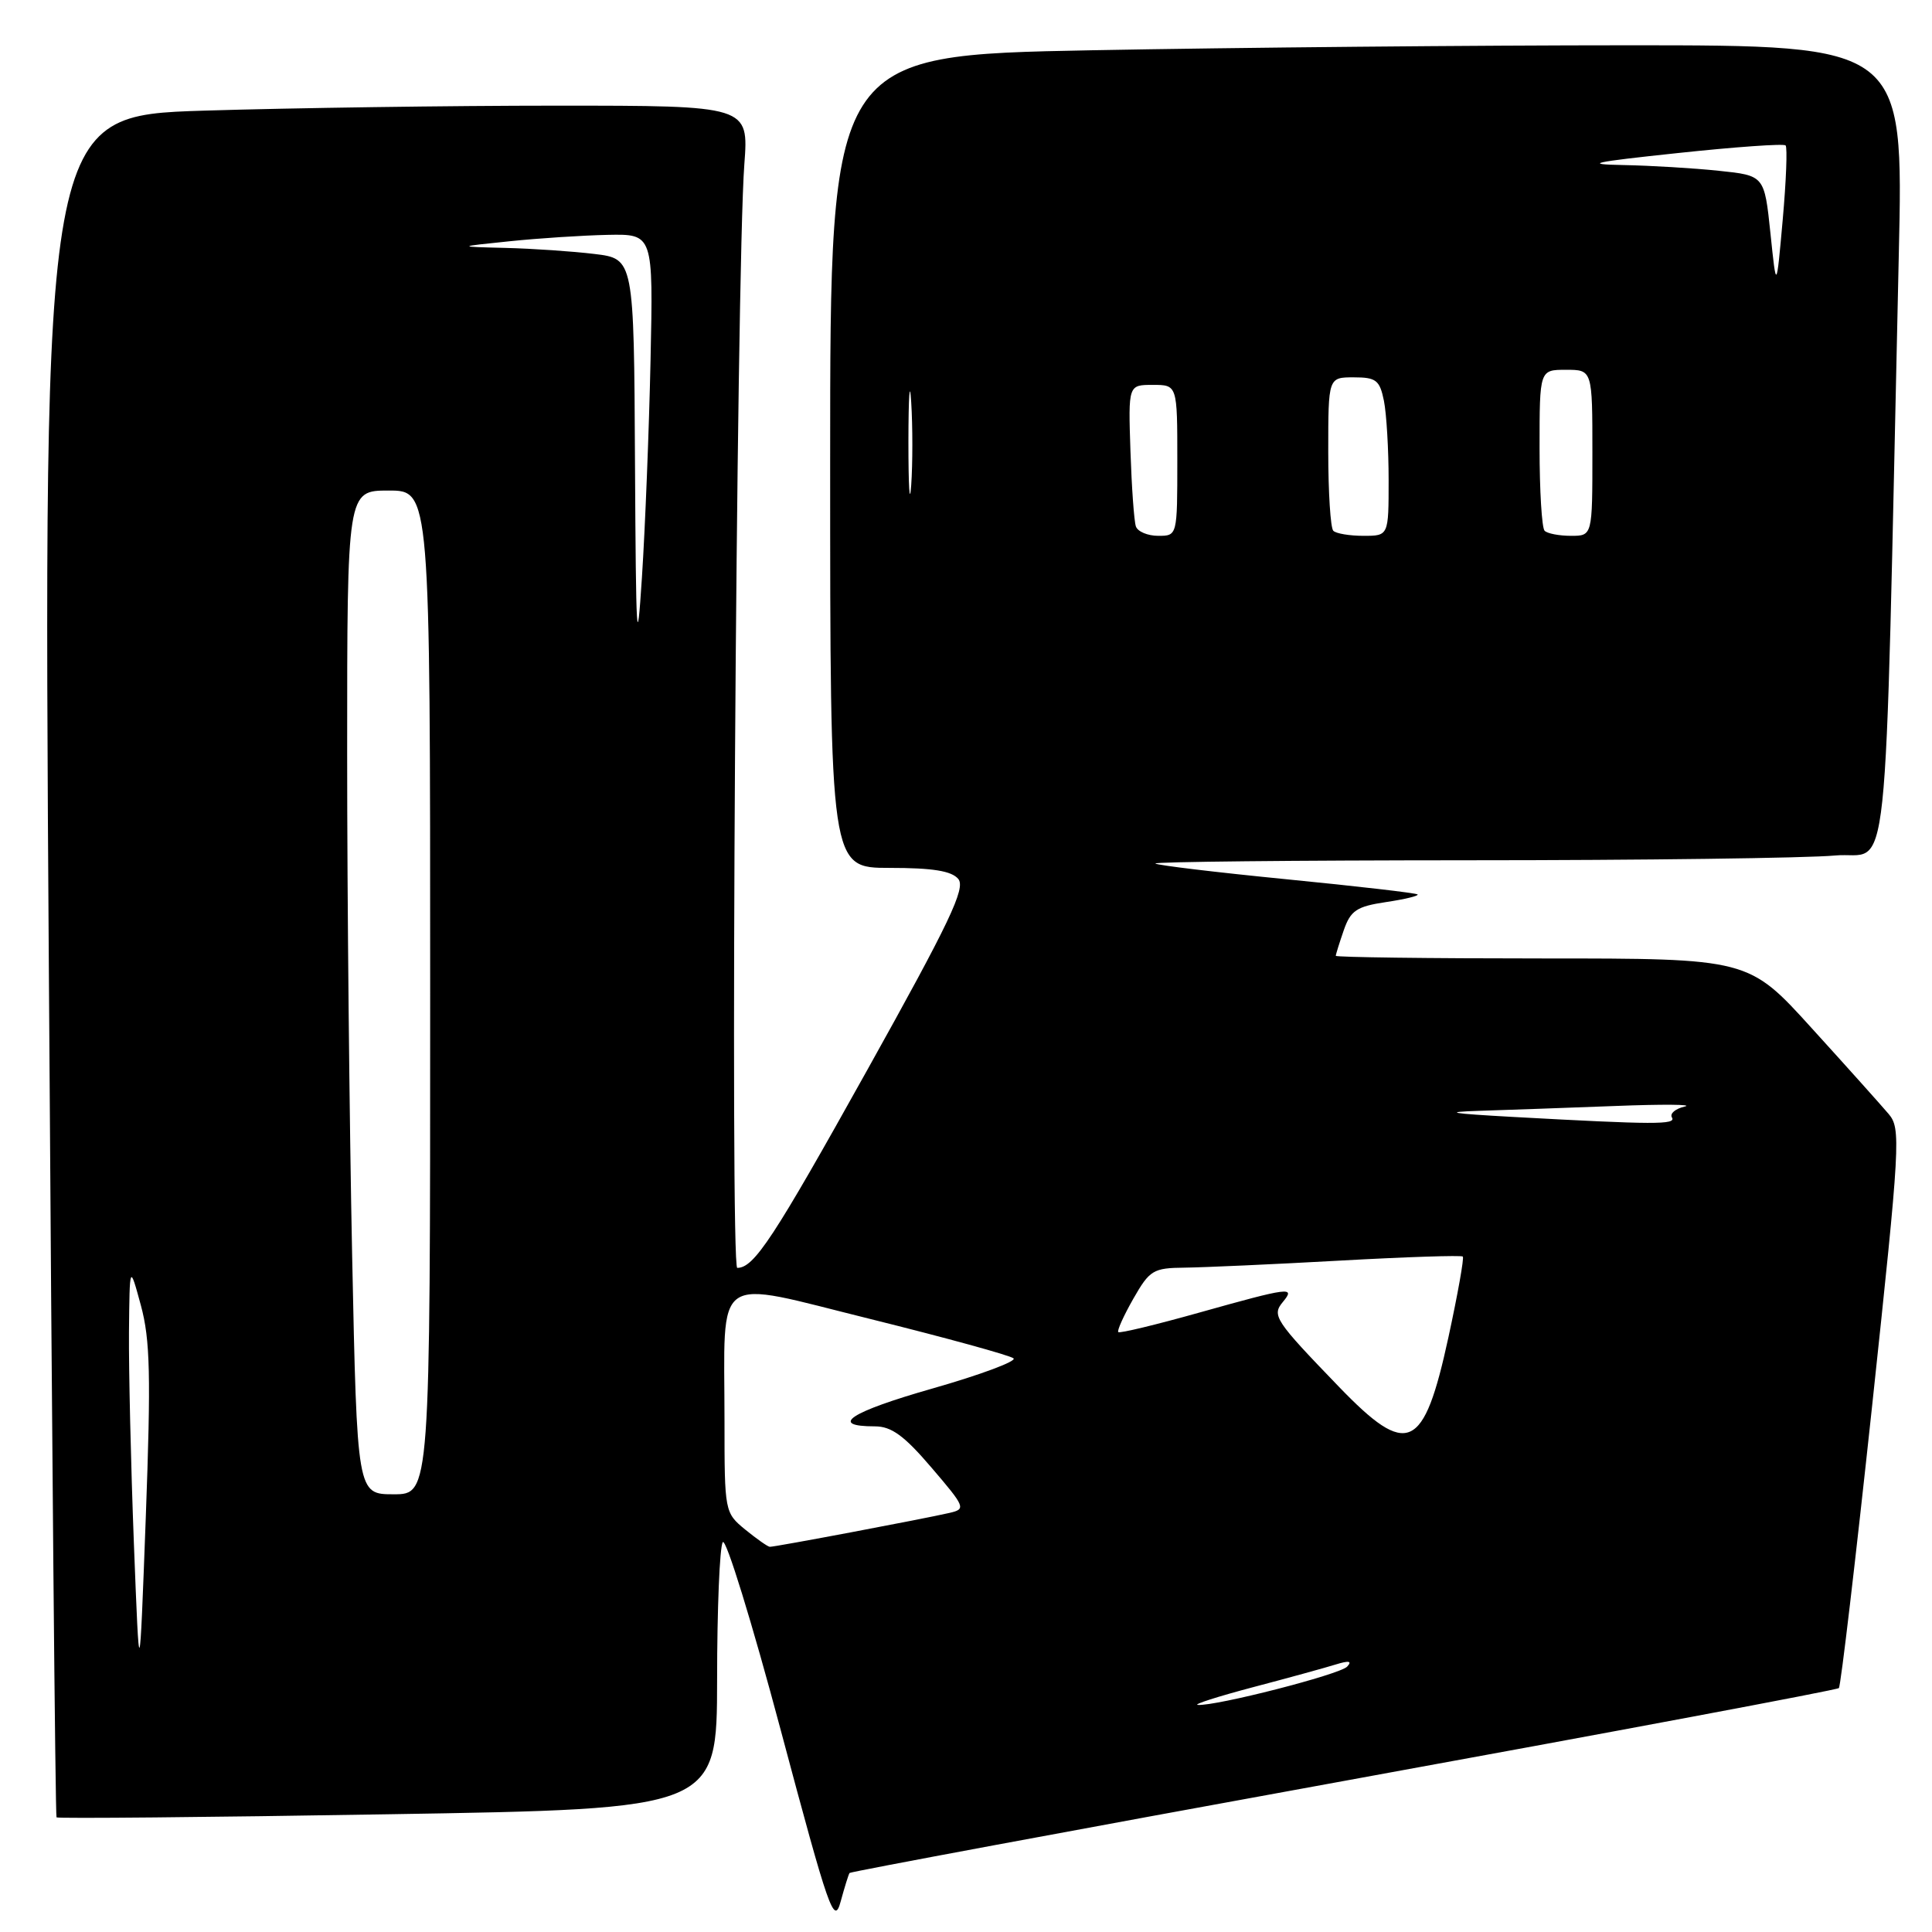 <?xml version="1.0" encoding="UTF-8" standalone="no"?>
<!DOCTYPE svg PUBLIC "-//W3C//DTD SVG 1.1//EN" "http://www.w3.org/Graphics/SVG/1.1/DTD/svg11.dtd" >
<svg xmlns="http://www.w3.org/2000/svg" xmlns:xlink="http://www.w3.org/1999/xlink" version="1.1" viewBox="0 0 256 256">
 <g >
 <path fill="currentColor"
d=" M 112.57 248.18 C 112.69 248.01 142.14 242.53 178.00 236.00 C 213.86 229.47 243.41 223.93 243.66 223.68 C 243.91 223.42 245.88 206.66 248.05 186.43 C 251.80 151.33 251.90 149.54 250.24 147.59 C 249.28 146.46 244.72 141.36 240.09 136.27 C 231.69 127.00 231.69 127.00 204.34 127.00 C 189.30 127.00 177.00 126.84 177.00 126.65 C 177.00 126.46 177.48 124.93 178.06 123.25 C 178.97 120.64 179.77 120.11 183.65 119.53 C 186.14 119.16 188.03 118.70 187.84 118.52 C 187.65 118.33 179.85 117.43 170.50 116.51 C 161.16 115.59 153.32 114.65 153.09 114.42 C 152.86 114.19 171.53 114.00 194.58 113.99 C 217.64 113.99 239.49 113.70 243.14 113.36 C 250.56 112.66 249.64 121.27 251.60 33.75 C 252.23 6.00 252.23 6.00 215.78 6.00 C 195.73 6.00 163.73 6.30 144.66 6.66 C 110.00 7.32 110.00 7.32 110.00 61.16 C 110.00 115.00 110.00 115.00 117.88 115.00 C 123.60 115.00 126.09 115.40 126.98 116.47 C 127.98 117.69 125.84 122.18 114.95 141.72 C 102.46 164.14 99.92 168.00 97.69 168.00 C 96.72 168.00 97.56 35.96 98.63 21.75 C 99.21 14.00 99.21 14.00 73.77 14.00 C 59.77 14.00 38.74 14.30 27.03 14.66 C 5.73 15.33 5.73 15.33 6.47 127.91 C 6.87 189.84 7.33 240.64 7.49 240.81 C 7.65 240.98 27.41 240.80 51.39 240.40 C 95.00 239.69 95.00 239.69 95.02 222.59 C 95.02 213.19 95.36 204.98 95.77 204.35 C 96.17 203.71 99.64 214.95 103.47 229.32 C 109.87 253.29 110.52 255.16 111.39 251.97 C 111.91 250.06 112.44 248.36 112.57 248.18 Z  M 166.00 223.57 C 170.68 222.34 175.62 220.98 177.00 220.55 C 178.75 220.01 179.20 220.09 178.50 220.84 C 177.52 221.88 161.10 226.09 158.71 225.91 C 158.05 225.86 161.32 224.81 166.00 223.57 Z  M 17.74 204.50 C 17.34 194.05 17.05 181.45 17.09 176.50 C 17.18 167.50 17.18 167.50 18.67 172.98 C 19.90 177.53 20.01 182.27 19.32 200.98 C 18.48 223.50 18.48 223.50 17.74 204.50 Z  M 98.75 202.68 C 96.03 200.45 96.00 200.31 96.00 188.34 C 96.00 168.25 94.16 169.54 115.35 174.78 C 125.33 177.26 133.86 179.60 134.30 179.99 C 134.73 180.37 129.91 182.17 123.57 183.98 C 112.62 187.10 109.74 189.00 115.94 189.00 C 118.12 189.00 119.82 190.24 123.43 194.47 C 127.93 199.73 128.02 199.96 125.80 200.47 C 122.38 201.26 102.58 205.00 102.00 204.96 C 101.72 204.94 100.26 203.91 98.75 202.68 Z  M 46.66 166.34 C 46.30 148.92 46.00 119.00 46.00 99.84 C 46.00 65.00 46.00 65.00 51.50 65.00 C 57.00 65.00 57.00 65.00 57.00 131.50 C 57.00 198.00 57.00 198.00 52.16 198.00 C 47.32 198.00 47.32 198.00 46.66 166.34 Z  M 177.41 183.75 C 168.90 174.93 168.49 174.31 170.00 172.50 C 171.69 170.46 170.91 170.56 158.93 173.92 C 153.20 175.53 148.36 176.70 148.18 176.51 C 147.99 176.33 148.89 174.34 150.17 172.09 C 152.34 168.29 152.80 168.01 157.00 167.97 C 159.47 167.94 168.70 167.53 177.49 167.04 C 186.29 166.55 193.64 166.31 193.83 166.50 C 194.02 166.68 193.16 171.49 191.93 177.17 C 188.65 192.28 186.55 193.23 177.41 183.75 Z  M 200.50 148.00 C 192.16 147.54 191.07 147.35 196.00 147.19 C 199.57 147.08 207.68 146.79 214.00 146.55 C 220.32 146.30 224.48 146.34 223.24 146.62 C 221.99 146.91 221.23 147.56 221.54 148.07 C 222.14 149.04 219.26 149.03 200.50 148.00 Z  M 84.14 61.39 C 84.00 34.28 84.00 34.28 78.75 33.65 C 75.86 33.30 70.58 32.94 67.00 32.85 C 60.50 32.69 60.50 32.69 67.50 31.97 C 71.35 31.57 77.21 31.19 80.53 31.12 C 86.56 31.00 86.56 31.00 86.20 47.75 C 86.00 56.96 85.49 69.90 85.06 76.50 C 84.39 86.85 84.27 84.77 84.14 61.39 Z  M 150.51 69.75 C 150.27 69.06 149.95 64.56 149.79 59.75 C 149.50 51.00 149.50 51.00 152.75 51.00 C 156.00 51.00 156.00 51.00 156.00 61.00 C 156.00 71.00 156.00 71.00 153.47 71.00 C 152.08 71.00 150.74 70.44 150.51 69.75 Z  M 176.67 70.33 C 176.30 69.97 176.00 65.24 176.00 59.83 C 176.00 50.00 176.00 50.00 179.38 50.00 C 182.35 50.00 182.82 50.37 183.38 53.12 C 183.72 54.84 184.00 59.57 184.00 63.62 C 184.00 71.00 184.00 71.00 180.67 71.00 C 178.83 71.00 177.03 70.70 176.67 70.33 Z  M 204.67 70.33 C 204.30 69.97 204.00 65.02 204.00 59.33 C 204.00 49.00 204.00 49.00 207.50 49.00 C 211.00 49.00 211.00 49.00 211.00 60.00 C 211.00 71.00 211.00 71.00 208.17 71.00 C 206.61 71.00 205.03 70.70 204.67 70.33 Z  M 120.37 58.50 C 120.38 52.45 120.54 50.10 120.74 53.29 C 120.94 56.47 120.94 61.42 120.74 64.29 C 120.53 67.15 120.37 64.55 120.37 58.50 Z  M 234.59 30.88 C 233.79 23.26 233.79 23.26 227.75 22.63 C 224.43 22.28 218.74 21.94 215.10 21.87 C 209.68 21.77 210.98 21.48 222.32 20.28 C 229.92 19.47 236.35 19.01 236.60 19.27 C 236.85 19.52 236.68 23.95 236.22 29.11 C 235.38 38.50 235.38 38.50 234.59 30.88 Z "/>
</g>
</svg>